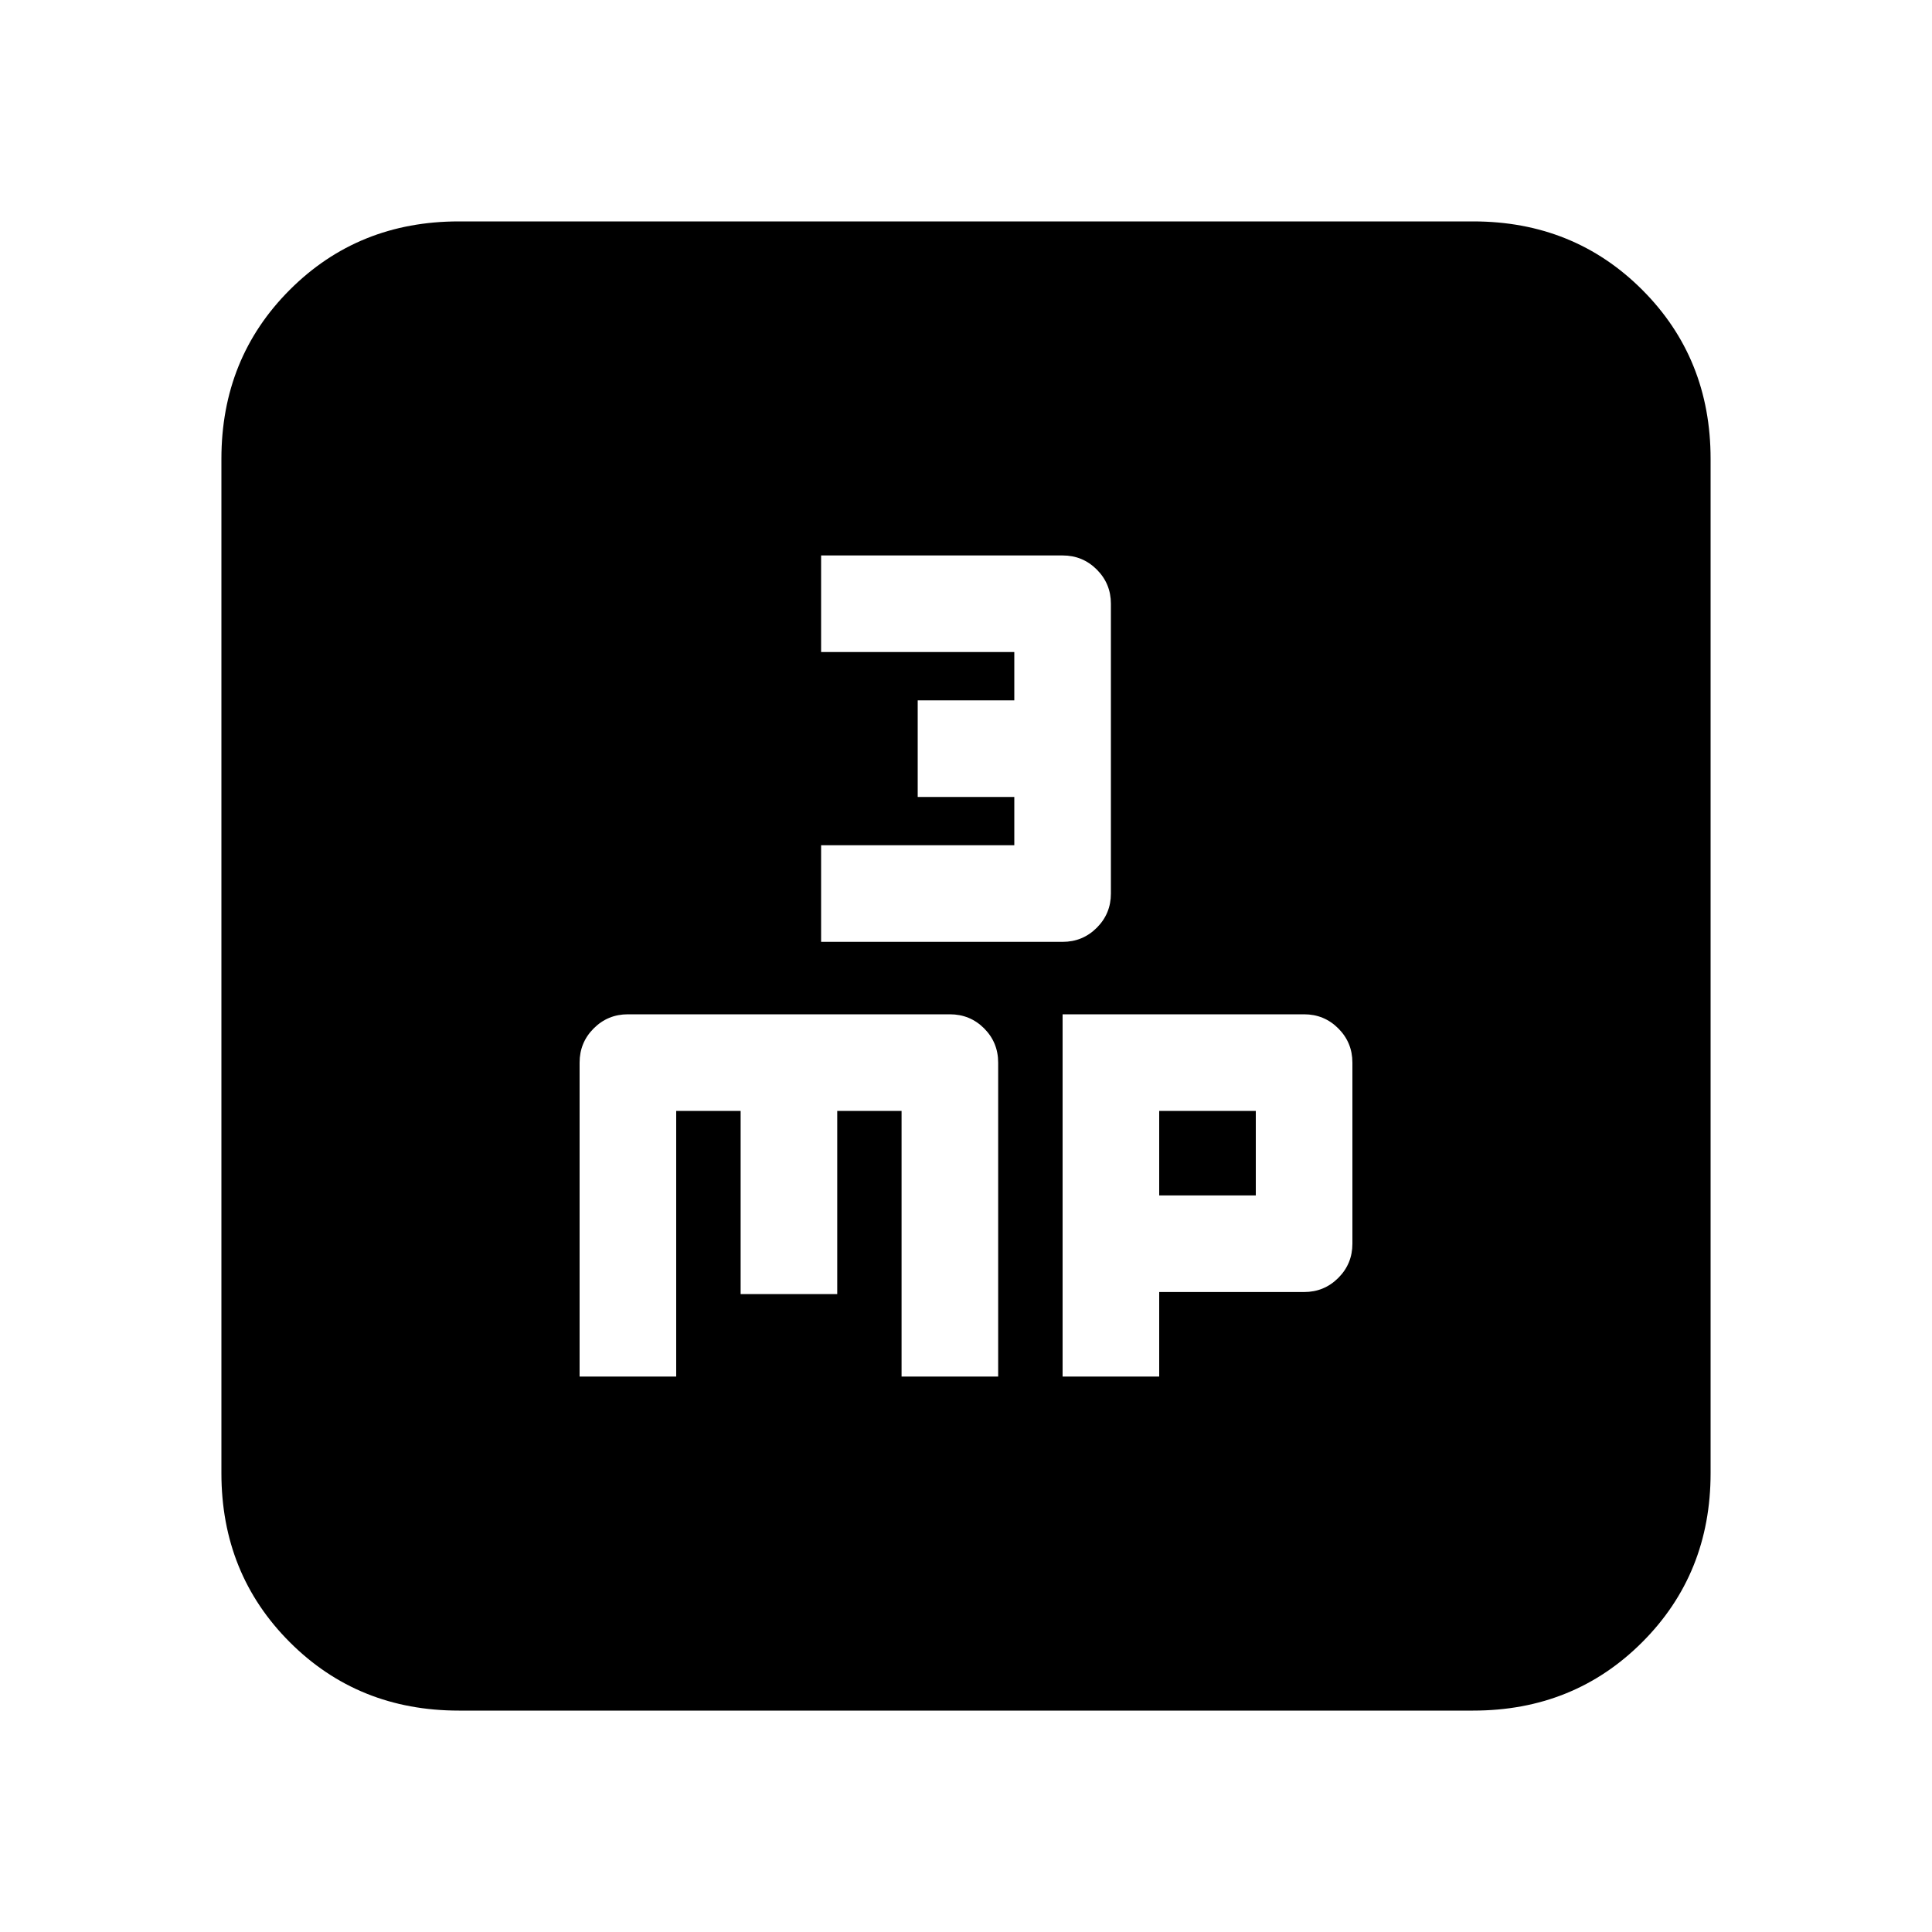 <svg xmlns="http://www.w3.org/2000/svg" height="20" width="20"><path d="M8.5 9.75H11q.208 0 .354-.146t.146-.354v-3q0-.208-.146-.354T11 5.75H8.5v1h2v.5h-1v1h1v.5h-2ZM6 14.25h1V11.5h.667v1.896h1V11.5h.666v2.75h1V11q0-.208-.145-.354-.146-.146-.355-.146H6.5q-.208 0-.354.146T6 11Zm5 0h1v-.875h1.5q.208 0 .354-.146t.146-.354V11q0-.208-.146-.354T13.5 10.5H11Zm1-1.875V11.5h1v.875Zm-7.25 5.333Q3.708 17.708 3 17t-.708-1.75V4.75Q2.292 3.708 3 3t1.75-.708h10.5q1.042 0 1.75.708t.708 1.75v10.5q0 1.042-.708 1.75t-1.75.708Z"/></svg>